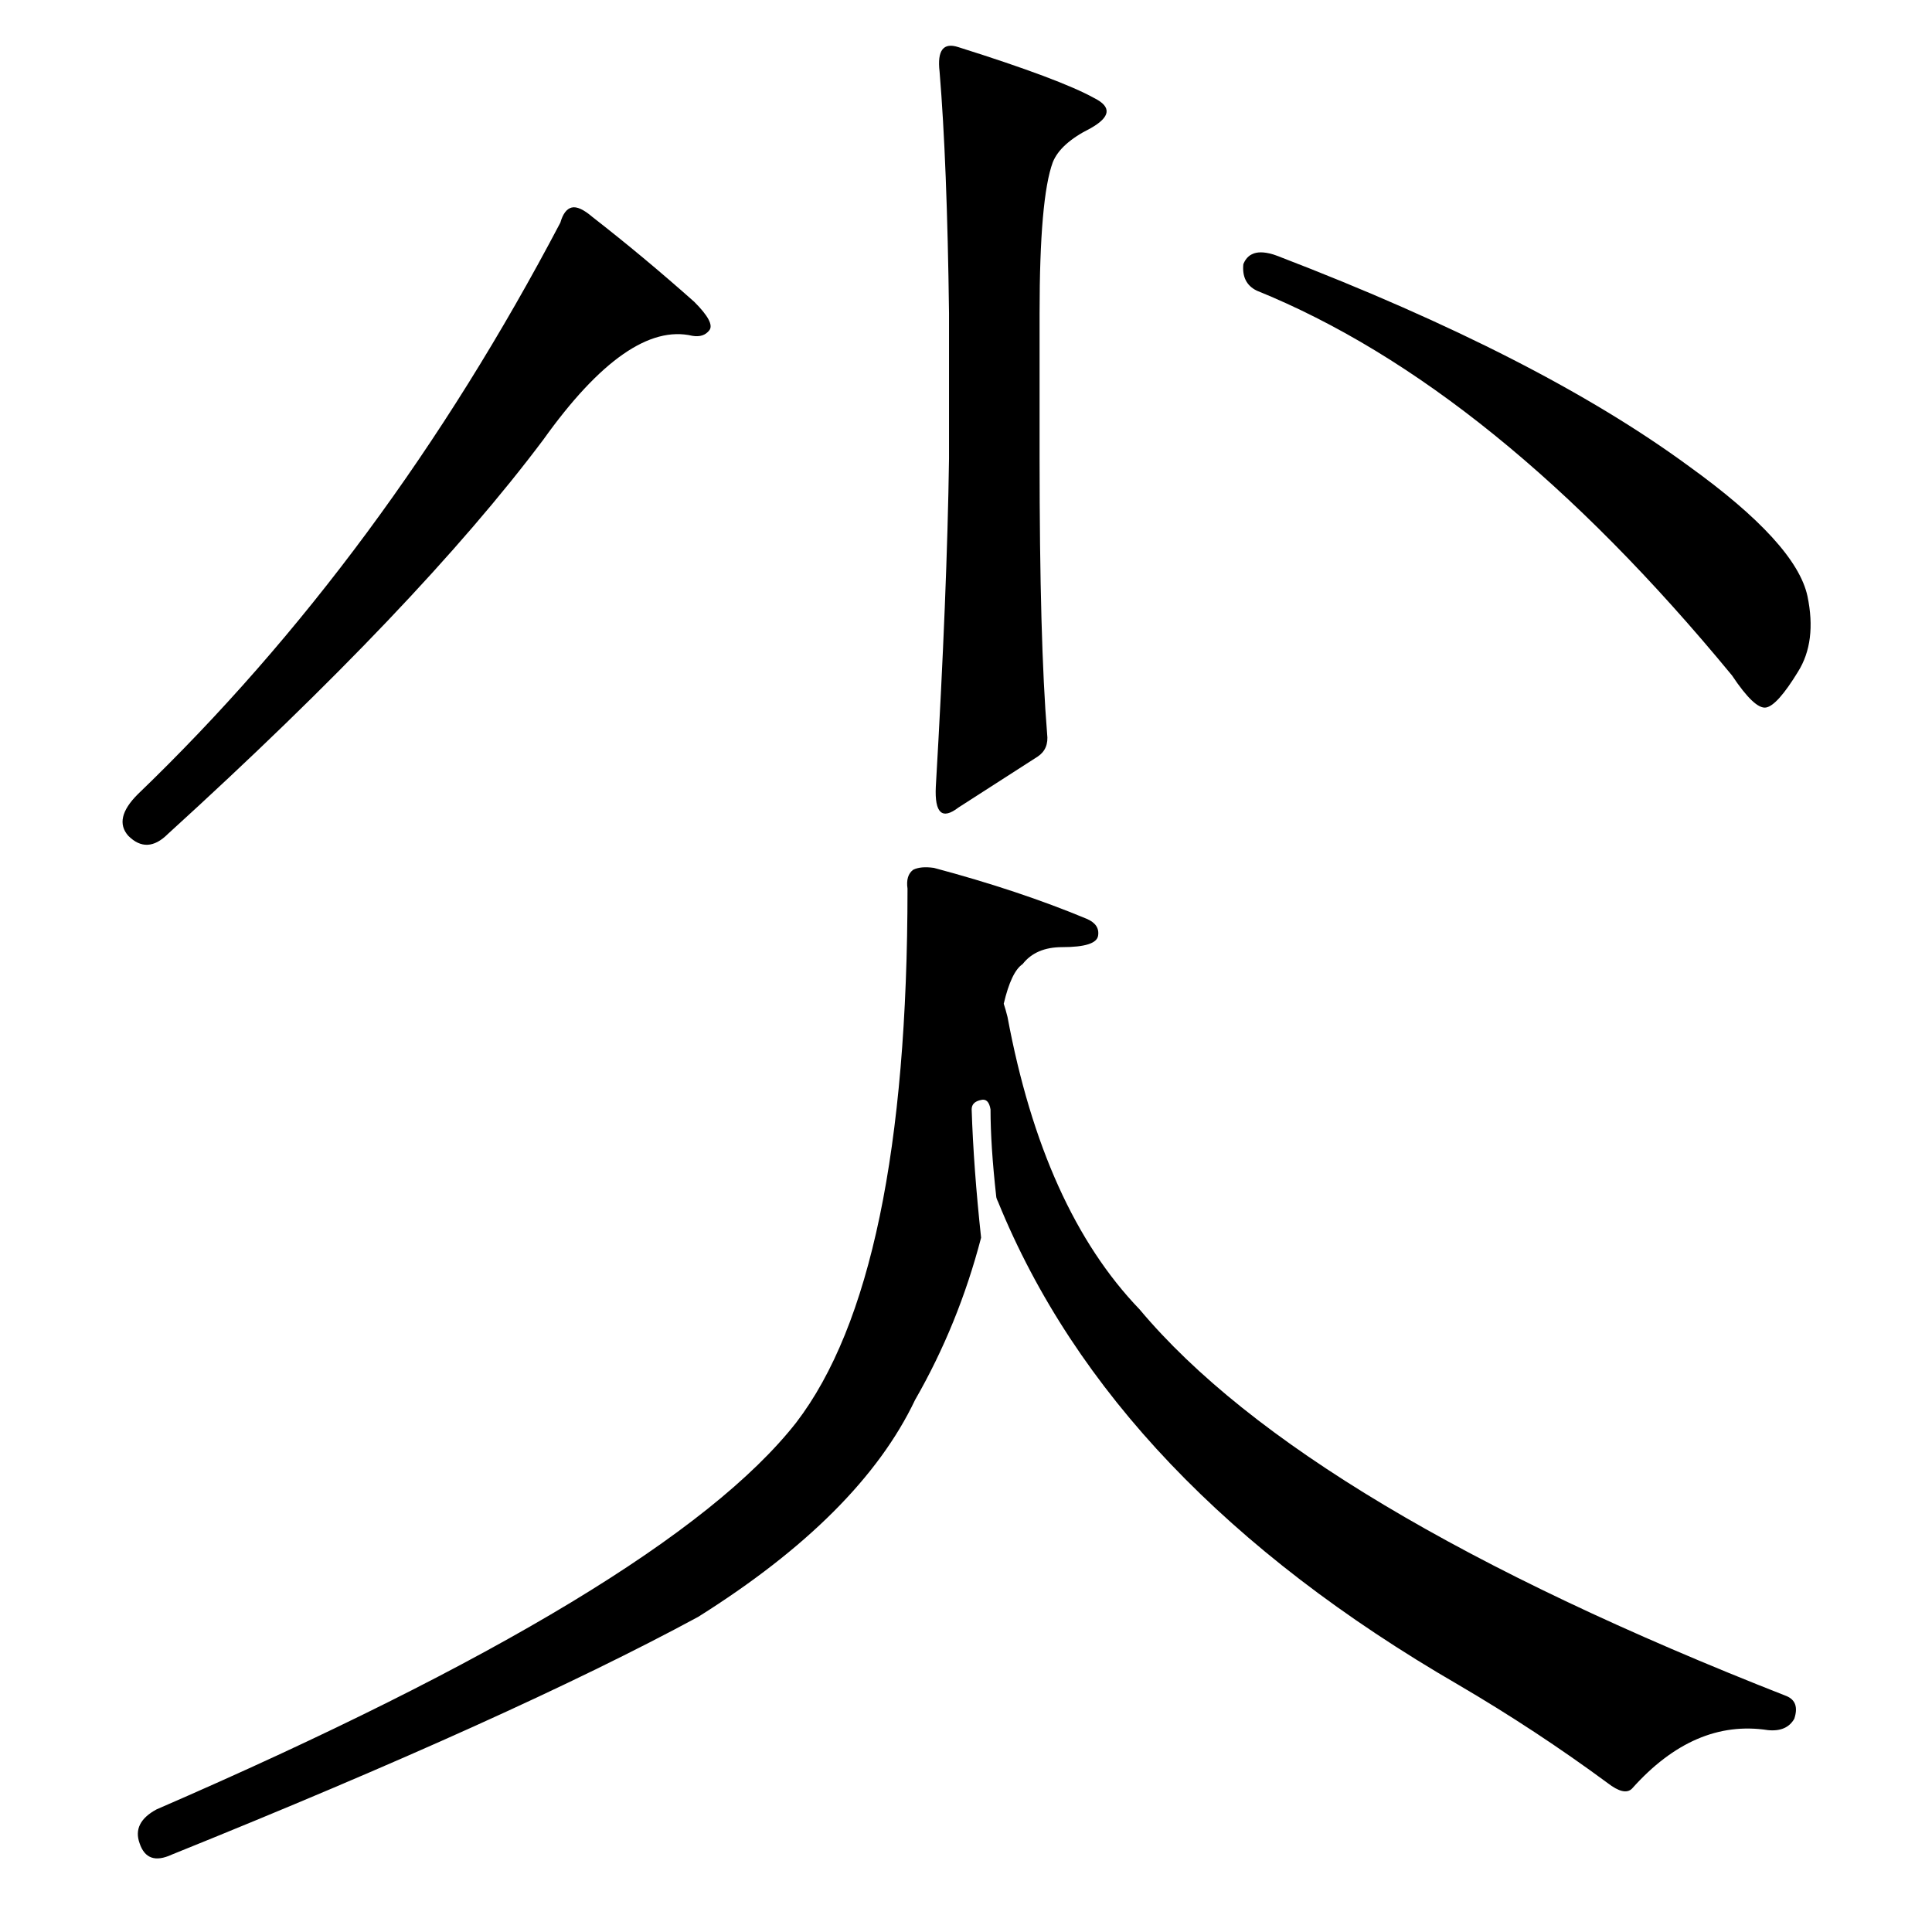 <?xml version="1.0" standalone="no"?>
<!DOCTYPE svg PUBLIC "-//W3C//DTD SVG 1.1//EN" "http://www.w3.org/Graphics/SVG/1.1/DTD/svg11.dtd" >
<svg xmlns="http://www.w3.org/2000/svg" xmlns:xlink="http://www.w3.org/1999/xlink" version="1.1" viewBox="0 -205 1024 1024">
  <g transform="matrix(1 0 0 -1 0 819)">
   <path fill="currentColor"
d="M303 914q4 1 11 -5q27 -21 54 -45q11 -11 8 -15t-9 -3q-34 8 -79 -55q-66 -88 -199 -209q-11 -11 -21 -1q-8 9 5 22q131 126 224 303q2 7 6 8zM659 884q4 10 19 4q138 -53 217 -111q57 -41 63 -69q5 -24 -5 -40q-11 -18 -17 -19t-18 17q-126 153 -252 204q-8 4 -7 14z
M508 999q54 -17 72 -27q14 -7 -2 -16q-16 -8 -20 -18q-7 -19 -7 -80v-77q0 -97 4 -146q1 -8 -5 -12l-42 -27q-13 -10 -12 11q6 103 7 174v77q-1 80 -5 128q-2 17 10 13zM525 436q-1 6 -5 5q-5 -1 -5 -5q1 -31 5 -68q-12 -46 -35 -86q-29 -61 -115 -115q-98 -53 -279 -126
q-13 -6 -17 6q-4 11 9 18q270 117 339 205q59 77 59 283q-1 7 3 10q4 2 11 1q45 -12 81 -27q7 -3 6 -9t-19 -6q-14 0 -21 -9q-6 -4 -10 -21q1 -3 2 -7q19 -102 70 -155q88 -105 343 -205q7 -3 4 -12q-4 -7 -14 -6q-39 6 -72 -31q-4 -4 -13 3q-38 28 -79 52
q-183 106 -244 256q-1 2 -1 3q-3 27 -3 46z" />
  </g>

</svg>
